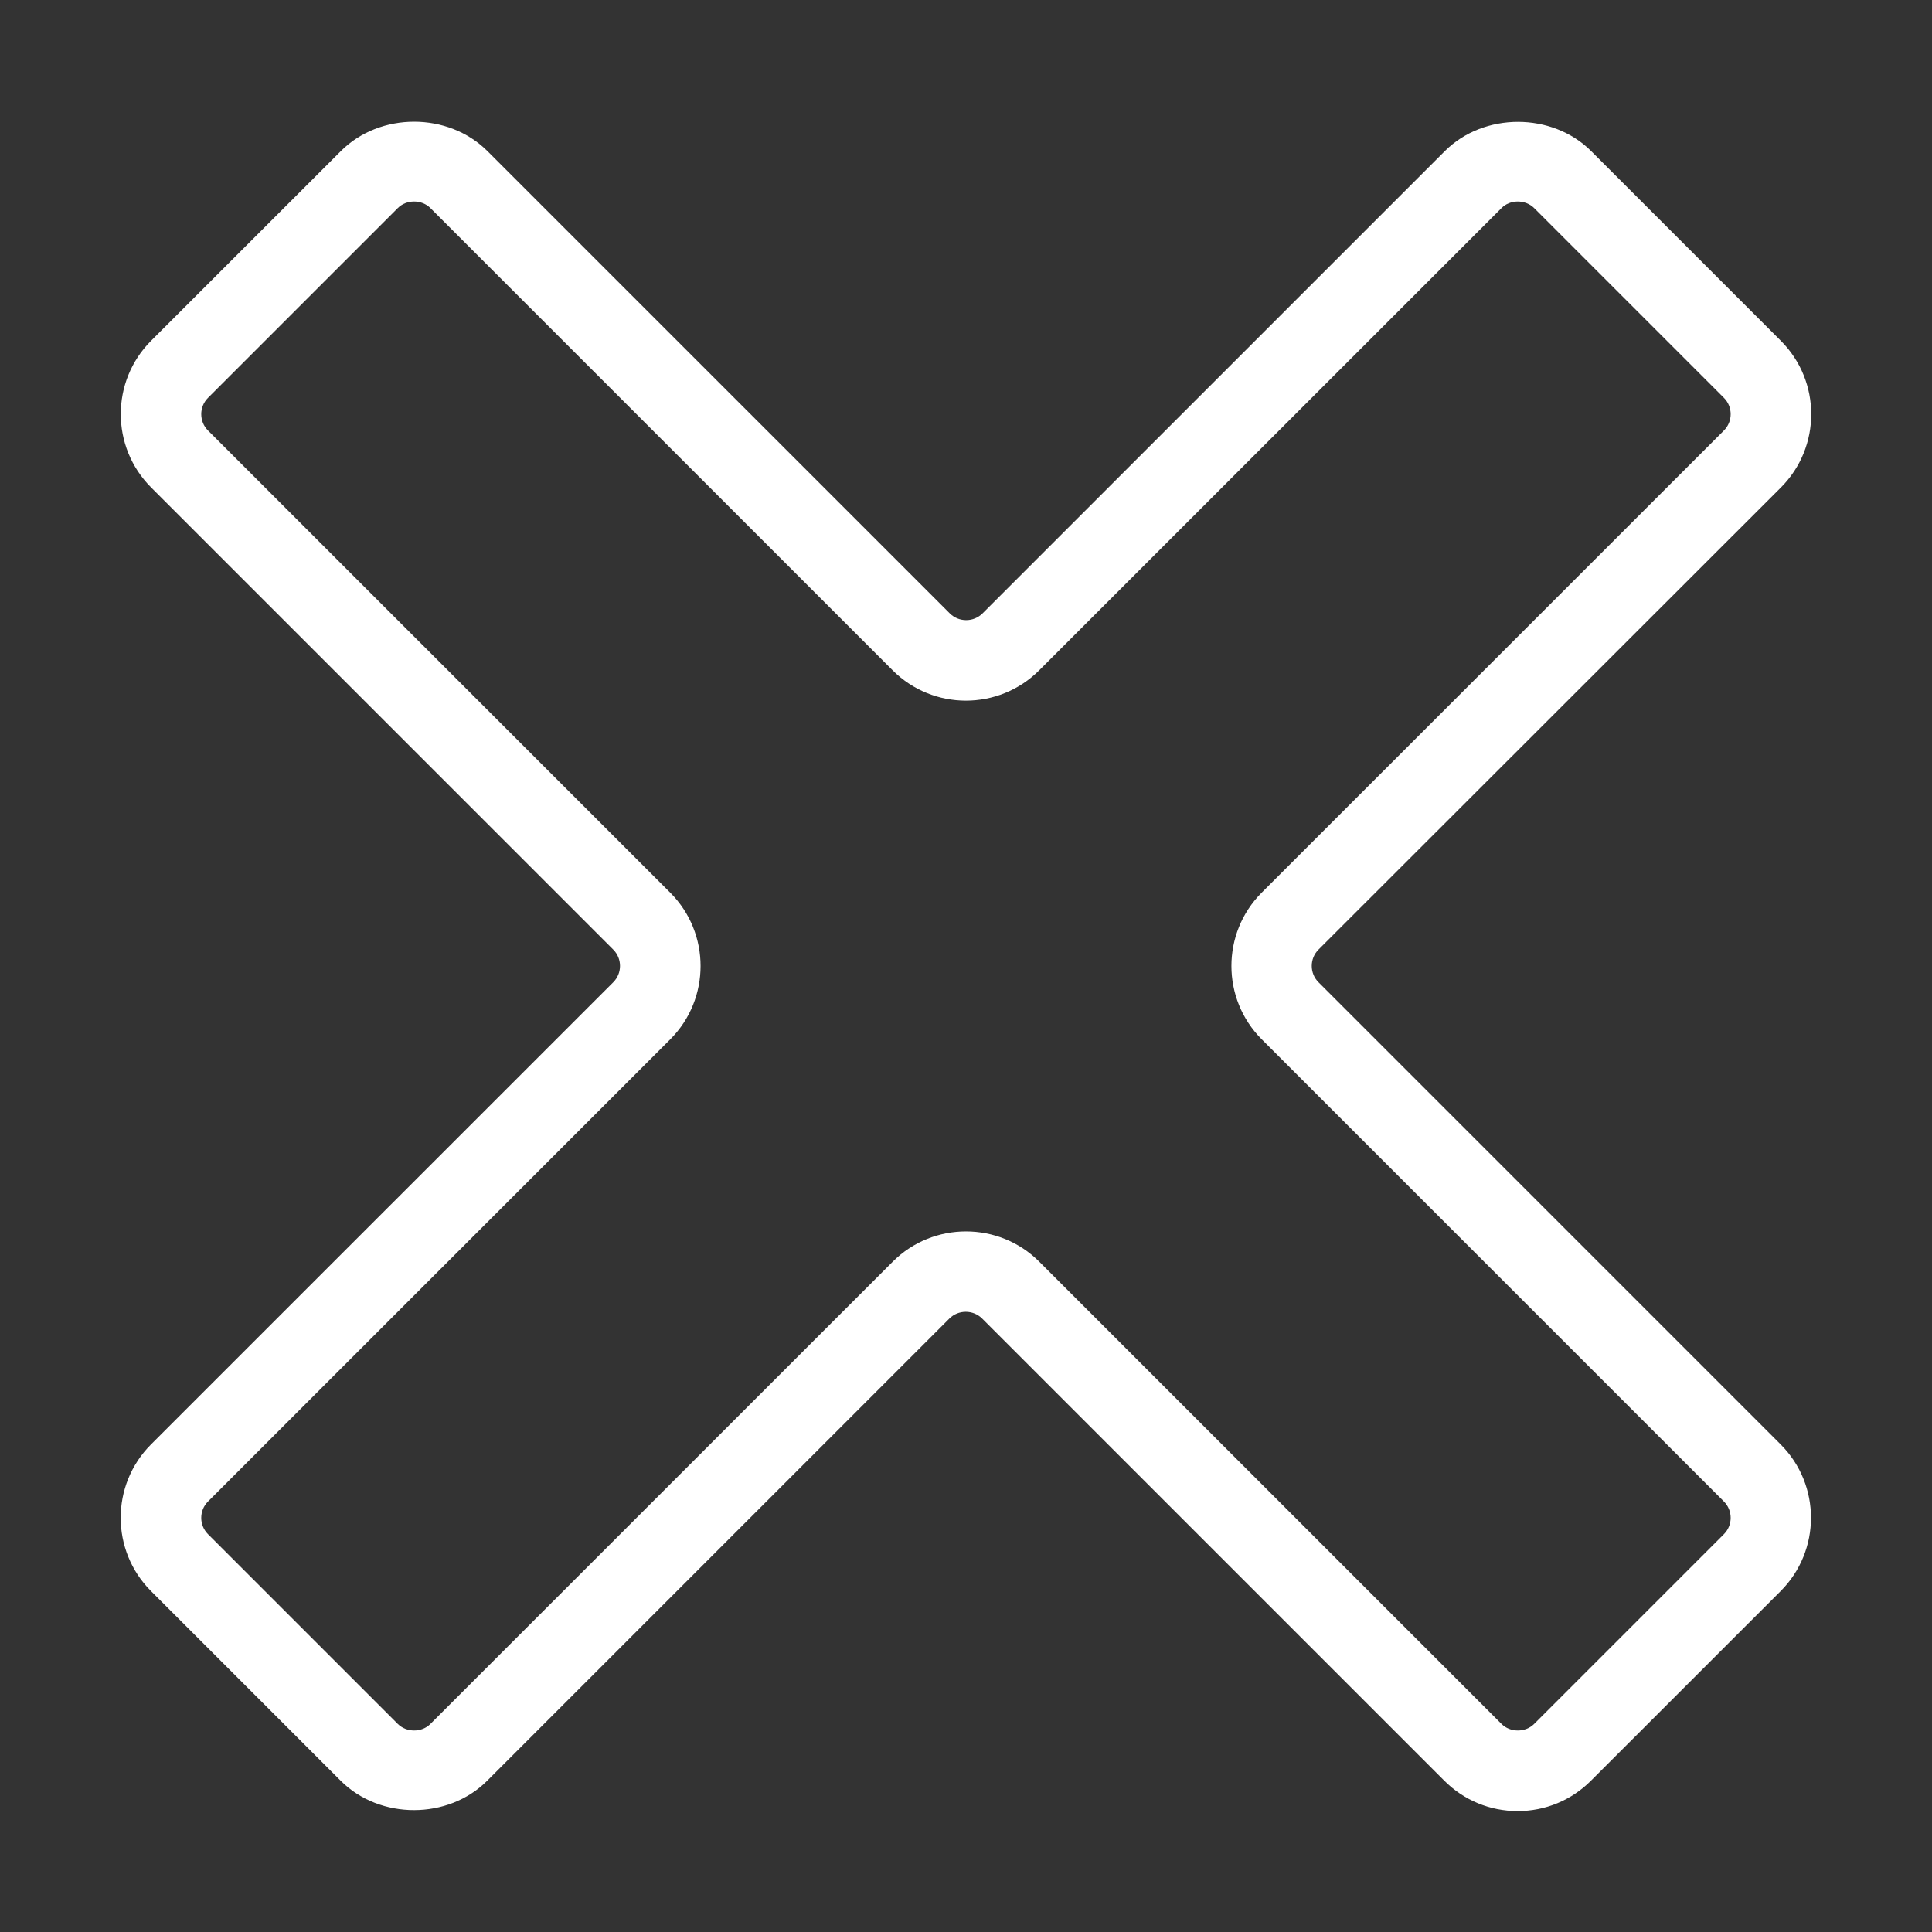 <?xml version="1.0" ?><svg style="enable-background:new 0 0 24 24;" version="1.1" viewBox="0 0 24 24" xml:space="preserve" xmlns="http://www.w3.org/2000/svg" xmlns:xlink="http://www.w3.org/1999/xlink"><rect x="0" y="0" width="24" height="24" fill="#333333" stroke="none"/><style type="text/css">
	.st0{display:none;}
</style><g class="st0" id="grid"/><g id="icon"><path fill="#fff" d="M22.124,6.055c0.501-0.502,0.501-1.318,0-1.82l-2.357-2.357c-0.486-0.486-1.335-0.485-1.82,0l-5.742,5.742   c-0.112,0.111-0.294,0.111-0.406,0L6.055,1.877c-0.486-0.486-1.334-0.487-1.821,0L1.876,4.234c-0.501,0.502-0.501,1.318,0,1.82   l5.742,5.742c0.112,0.112,0.112,0.294,0,0.406l-5.743,5.742c-0.501,0.502-0.501,1.318,0,1.82l2.357,2.357   c0.487,0.487,1.336,0.486,1.82,0l5.742-5.742c0.112-0.111,0.294-0.111,0.406,0l5.742,5.742c0.243,0.243,0.566,0.377,0.911,0.377   c0.344,0,0.667-0.134,0.91-0.377l2.358-2.357c0.501-0.502,0.501-1.318,0-1.82l-5.742-5.742c-0.112-0.112-0.112-0.294,0-0.406   L22.124,6.055z M15.673,12.91C15.674,12.91,15.674,12.91,15.673,12.91l5.742,5.742c0.112,0.112,0.112,0.294,0,0.406l-2.357,2.357   c-0.108,0.109-0.298,0.109-0.406,0l-5.742-5.742c-0.251-0.251-0.581-0.376-0.91-0.376s-0.659,0.125-0.91,0.376l-5.743,5.742   c-0.107,0.109-0.297,0.109-0.406,0l-2.357-2.357c-0.112-0.112-0.112-0.294,0-0.406l5.743-5.742c0.501-0.502,0.501-1.318,0-1.82   L2.584,5.348c-0.112-0.112-0.112-0.294,0-0.406l2.357-2.357c0.108-0.109,0.298-0.109,0.406,0l5.742,5.742   c0.502,0.502,1.318,0.502,1.82,0l5.743-5.742c0.107-0.109,0.297-0.109,0.406,0l2.357,2.357c0.112,0.112,0.112,0.294,0,0.406   l-5.743,5.742C15.172,11.592,15.172,12.408,15.673,12.91z"/></g></svg>